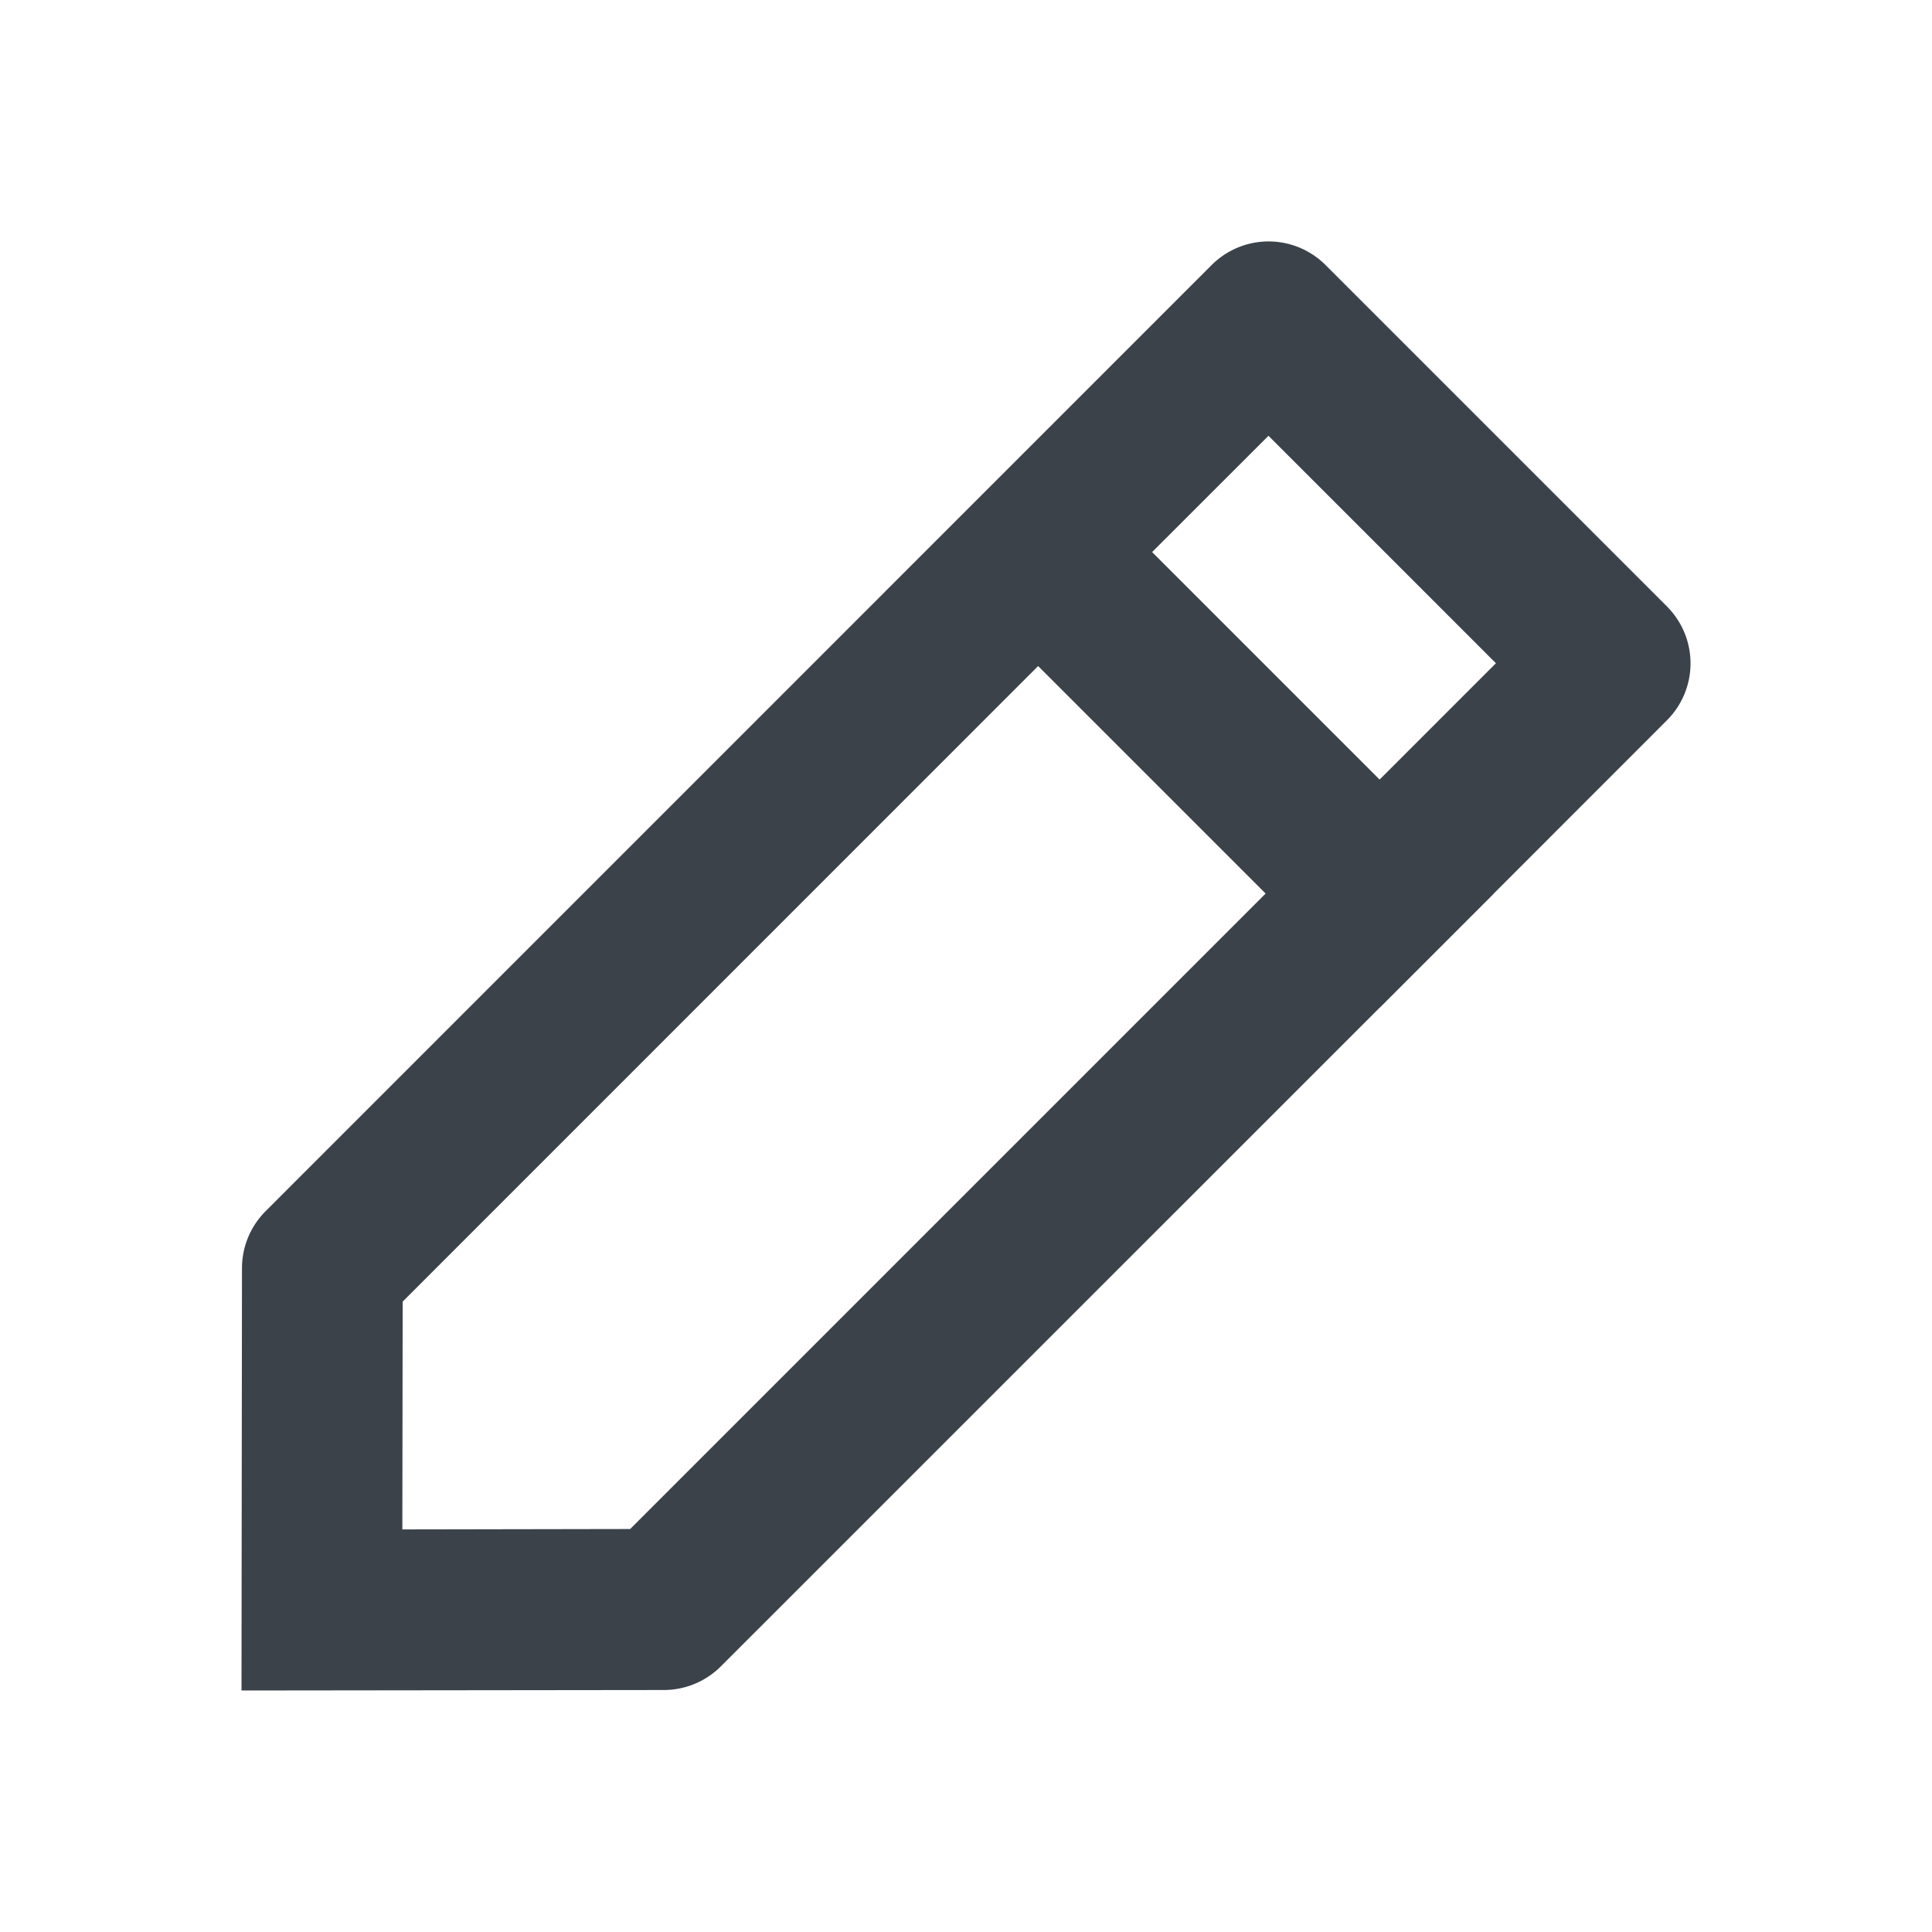 <svg width="24" height="24" viewBox="0 0 24 24" xmlns="http://www.w3.org/2000/svg">
    <g fill="none" fill-rule="evenodd">
        <path d="M0 0h24v24H0z"/>
        <path d="m16.466 3.292 4.242 4.242a1 1 0 0 1-.002 1.415l-2.151 2.152.001.001-1.416 1.416-.001-.001L8.955 20.7a1.003 1.003 0 0 1-.708.294L3 21l.006-5.247c0-.265.106-.52.294-.708L15.05 3.294a1 1 0 0 1 1.416-.002zm-3.57 4.982-7.894 7.895-.004 2.83 2.83-.005 7.894-7.894-2.826-2.826zm2.861-2.86-1.445 1.444 2.826 2.826 1.445-1.445-2.826-2.826z" fill="#3B424A"/>
    </g>
</svg>
